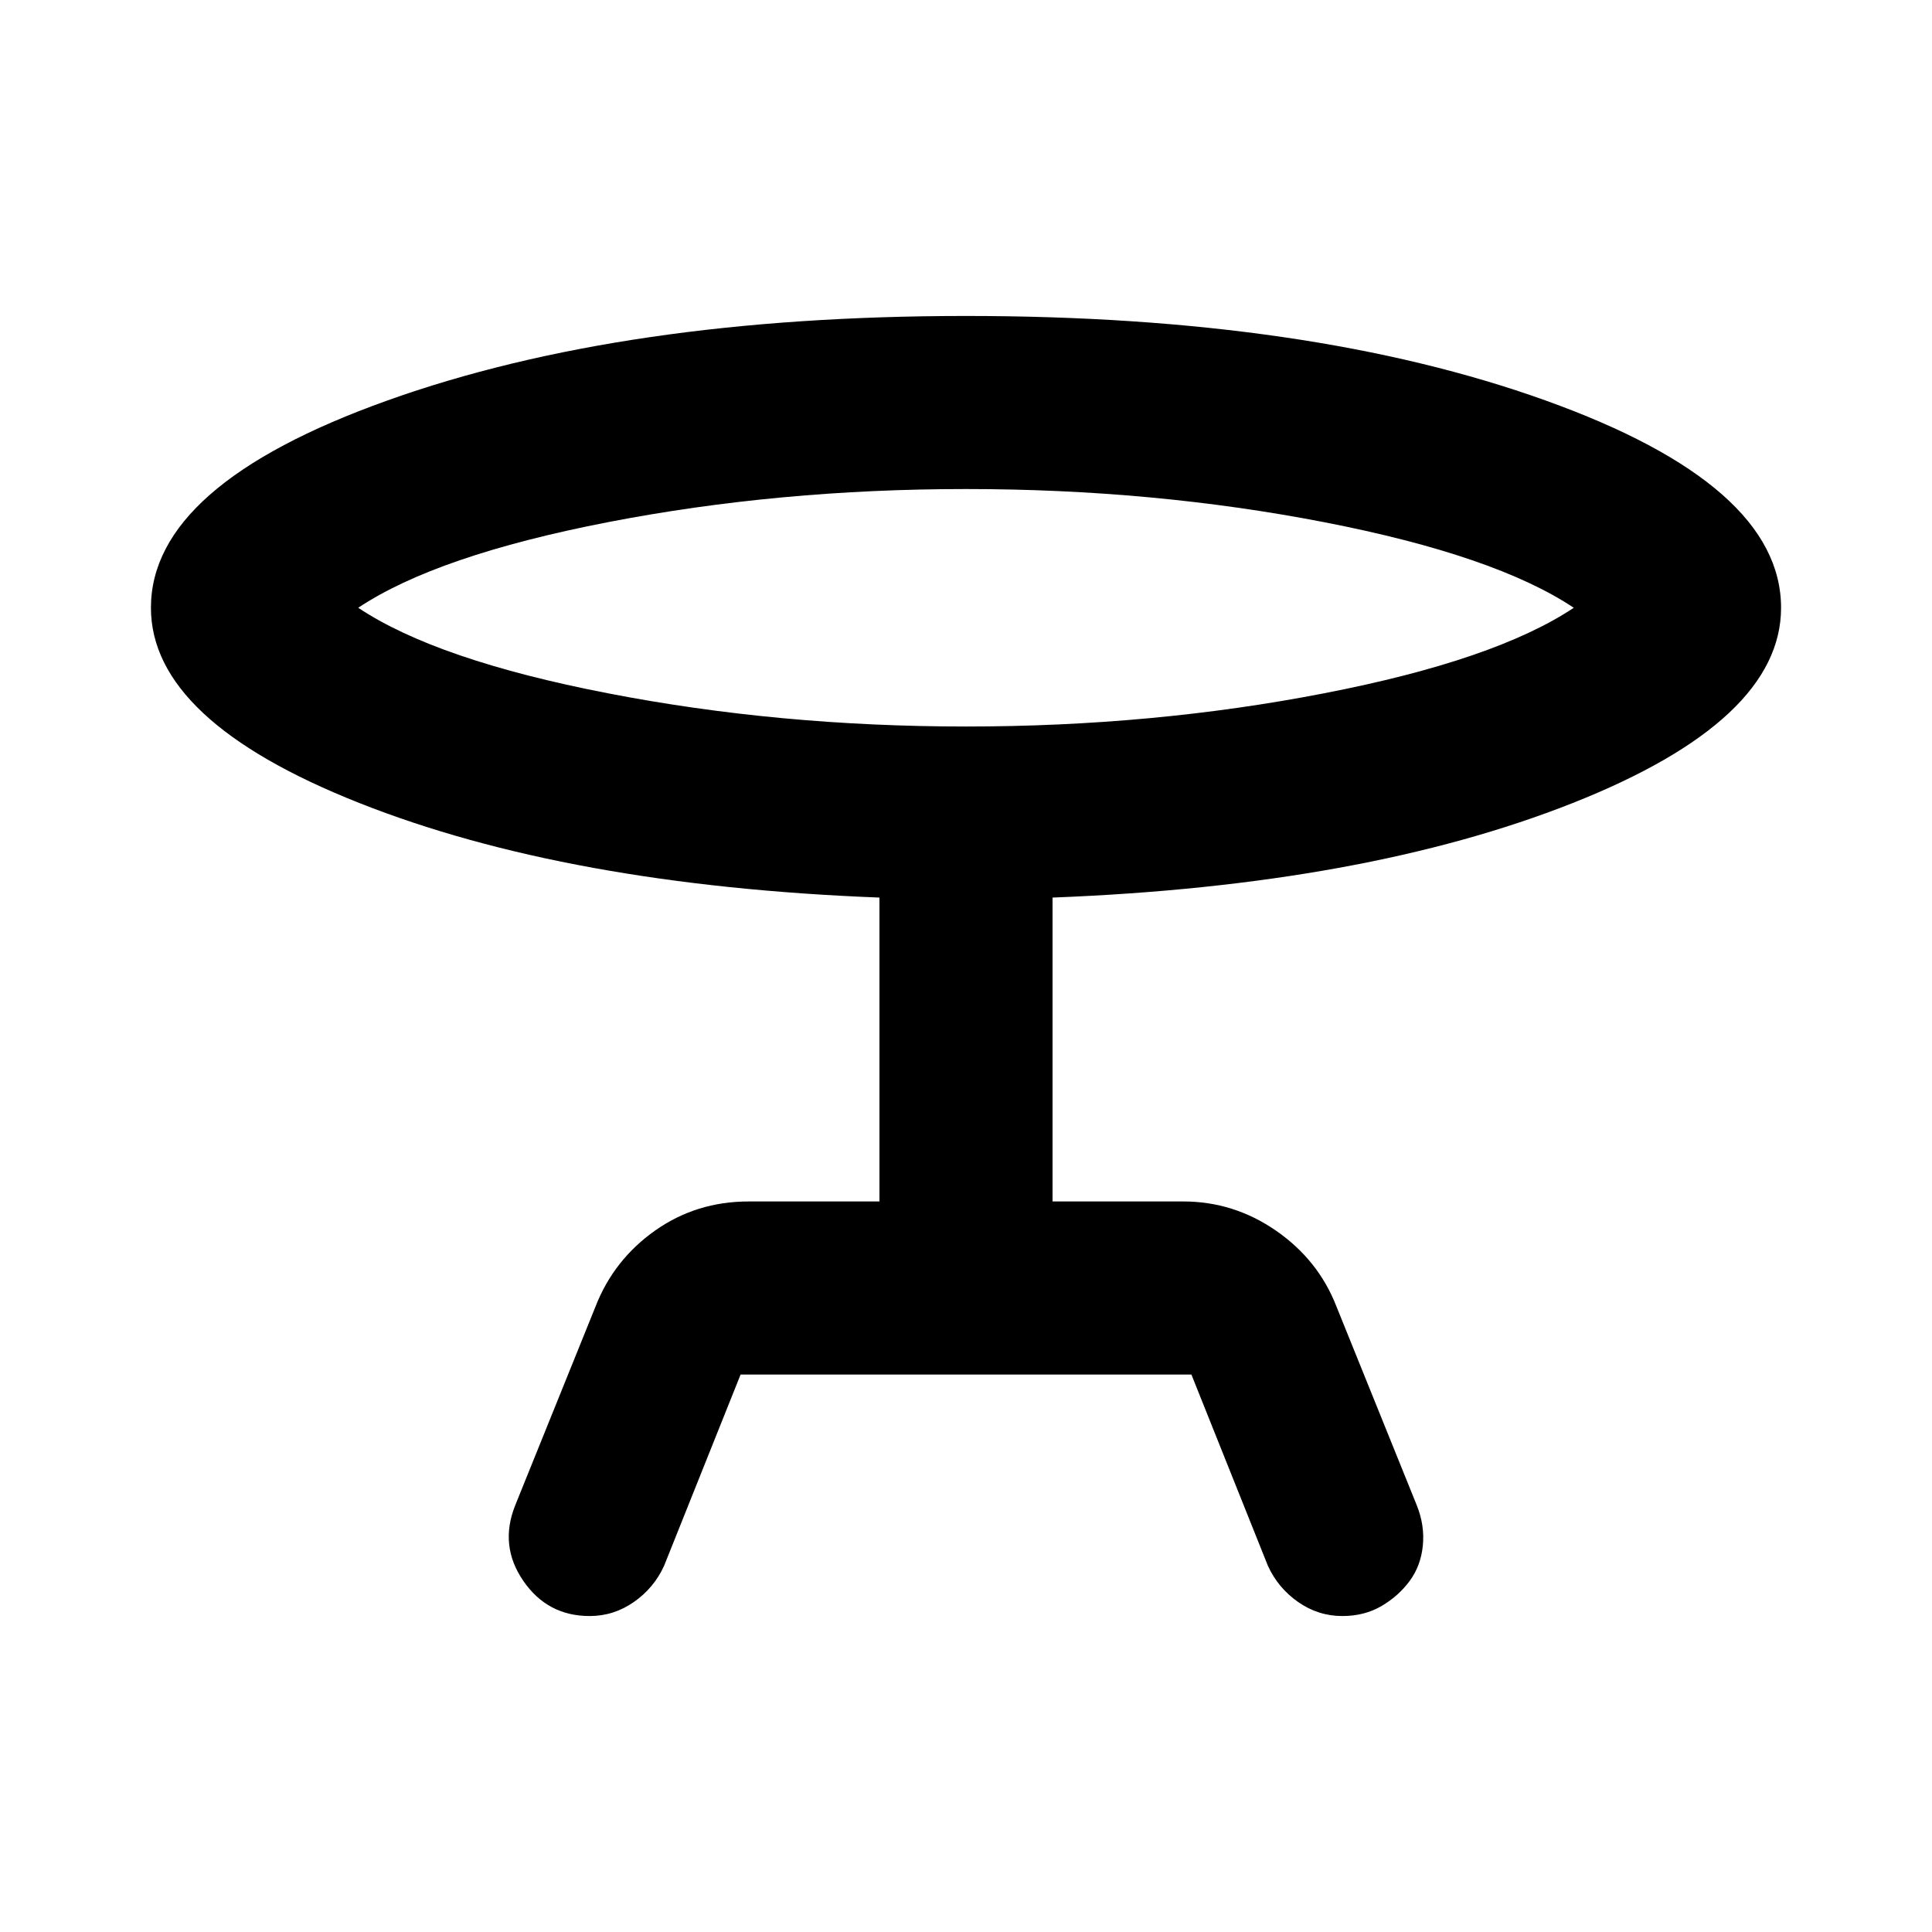 <svg xmlns="http://www.w3.org/2000/svg" height="24" width="24"><path d="M9.2 17.075 8.25 19.45Q8.125 19.725 7.875 19.9Q7.625 20.075 7.325 20.075Q6.8 20.075 6.5 19.637Q6.2 19.2 6.4 18.7L7.4 16.225Q7.625 15.65 8.137 15.287Q8.65 14.925 9.3 14.925H10.925V11.15Q7.05 11 4.463 9.975Q1.875 8.95 1.875 7.55Q1.875 6.025 4.812 4.975Q7.75 3.925 12 3.925Q16.275 3.925 19.2 4.975Q22.125 6.025 22.125 7.55Q22.125 8.95 19.538 9.975Q16.95 11 13.075 11.15V14.925H14.7Q15.325 14.925 15.85 15.287Q16.375 15.65 16.6 16.225L17.6 18.7Q17.7 18.95 17.675 19.2Q17.65 19.45 17.513 19.637Q17.375 19.825 17.163 19.95Q16.95 20.075 16.675 20.075Q16.375 20.075 16.125 19.9Q15.875 19.725 15.75 19.45L14.8 17.075ZM12 9.025Q14.325 9.025 16.45 8.612Q18.575 8.2 19.55 7.55Q18.575 6.9 16.45 6.487Q14.325 6.075 12 6.075Q9.675 6.075 7.55 6.487Q5.425 6.9 4.45 7.55Q5.425 8.2 7.55 8.612Q9.675 9.025 12 9.025ZM12 7.55Q12 7.55 12 7.55Q12 7.55 12 7.55Q12 7.55 12 7.55Q12 7.55 12 7.55Q12 7.55 12 7.55Q12 7.55 12 7.55Q12 7.55 12 7.55Q12 7.55 12 7.55Z"/></svg>